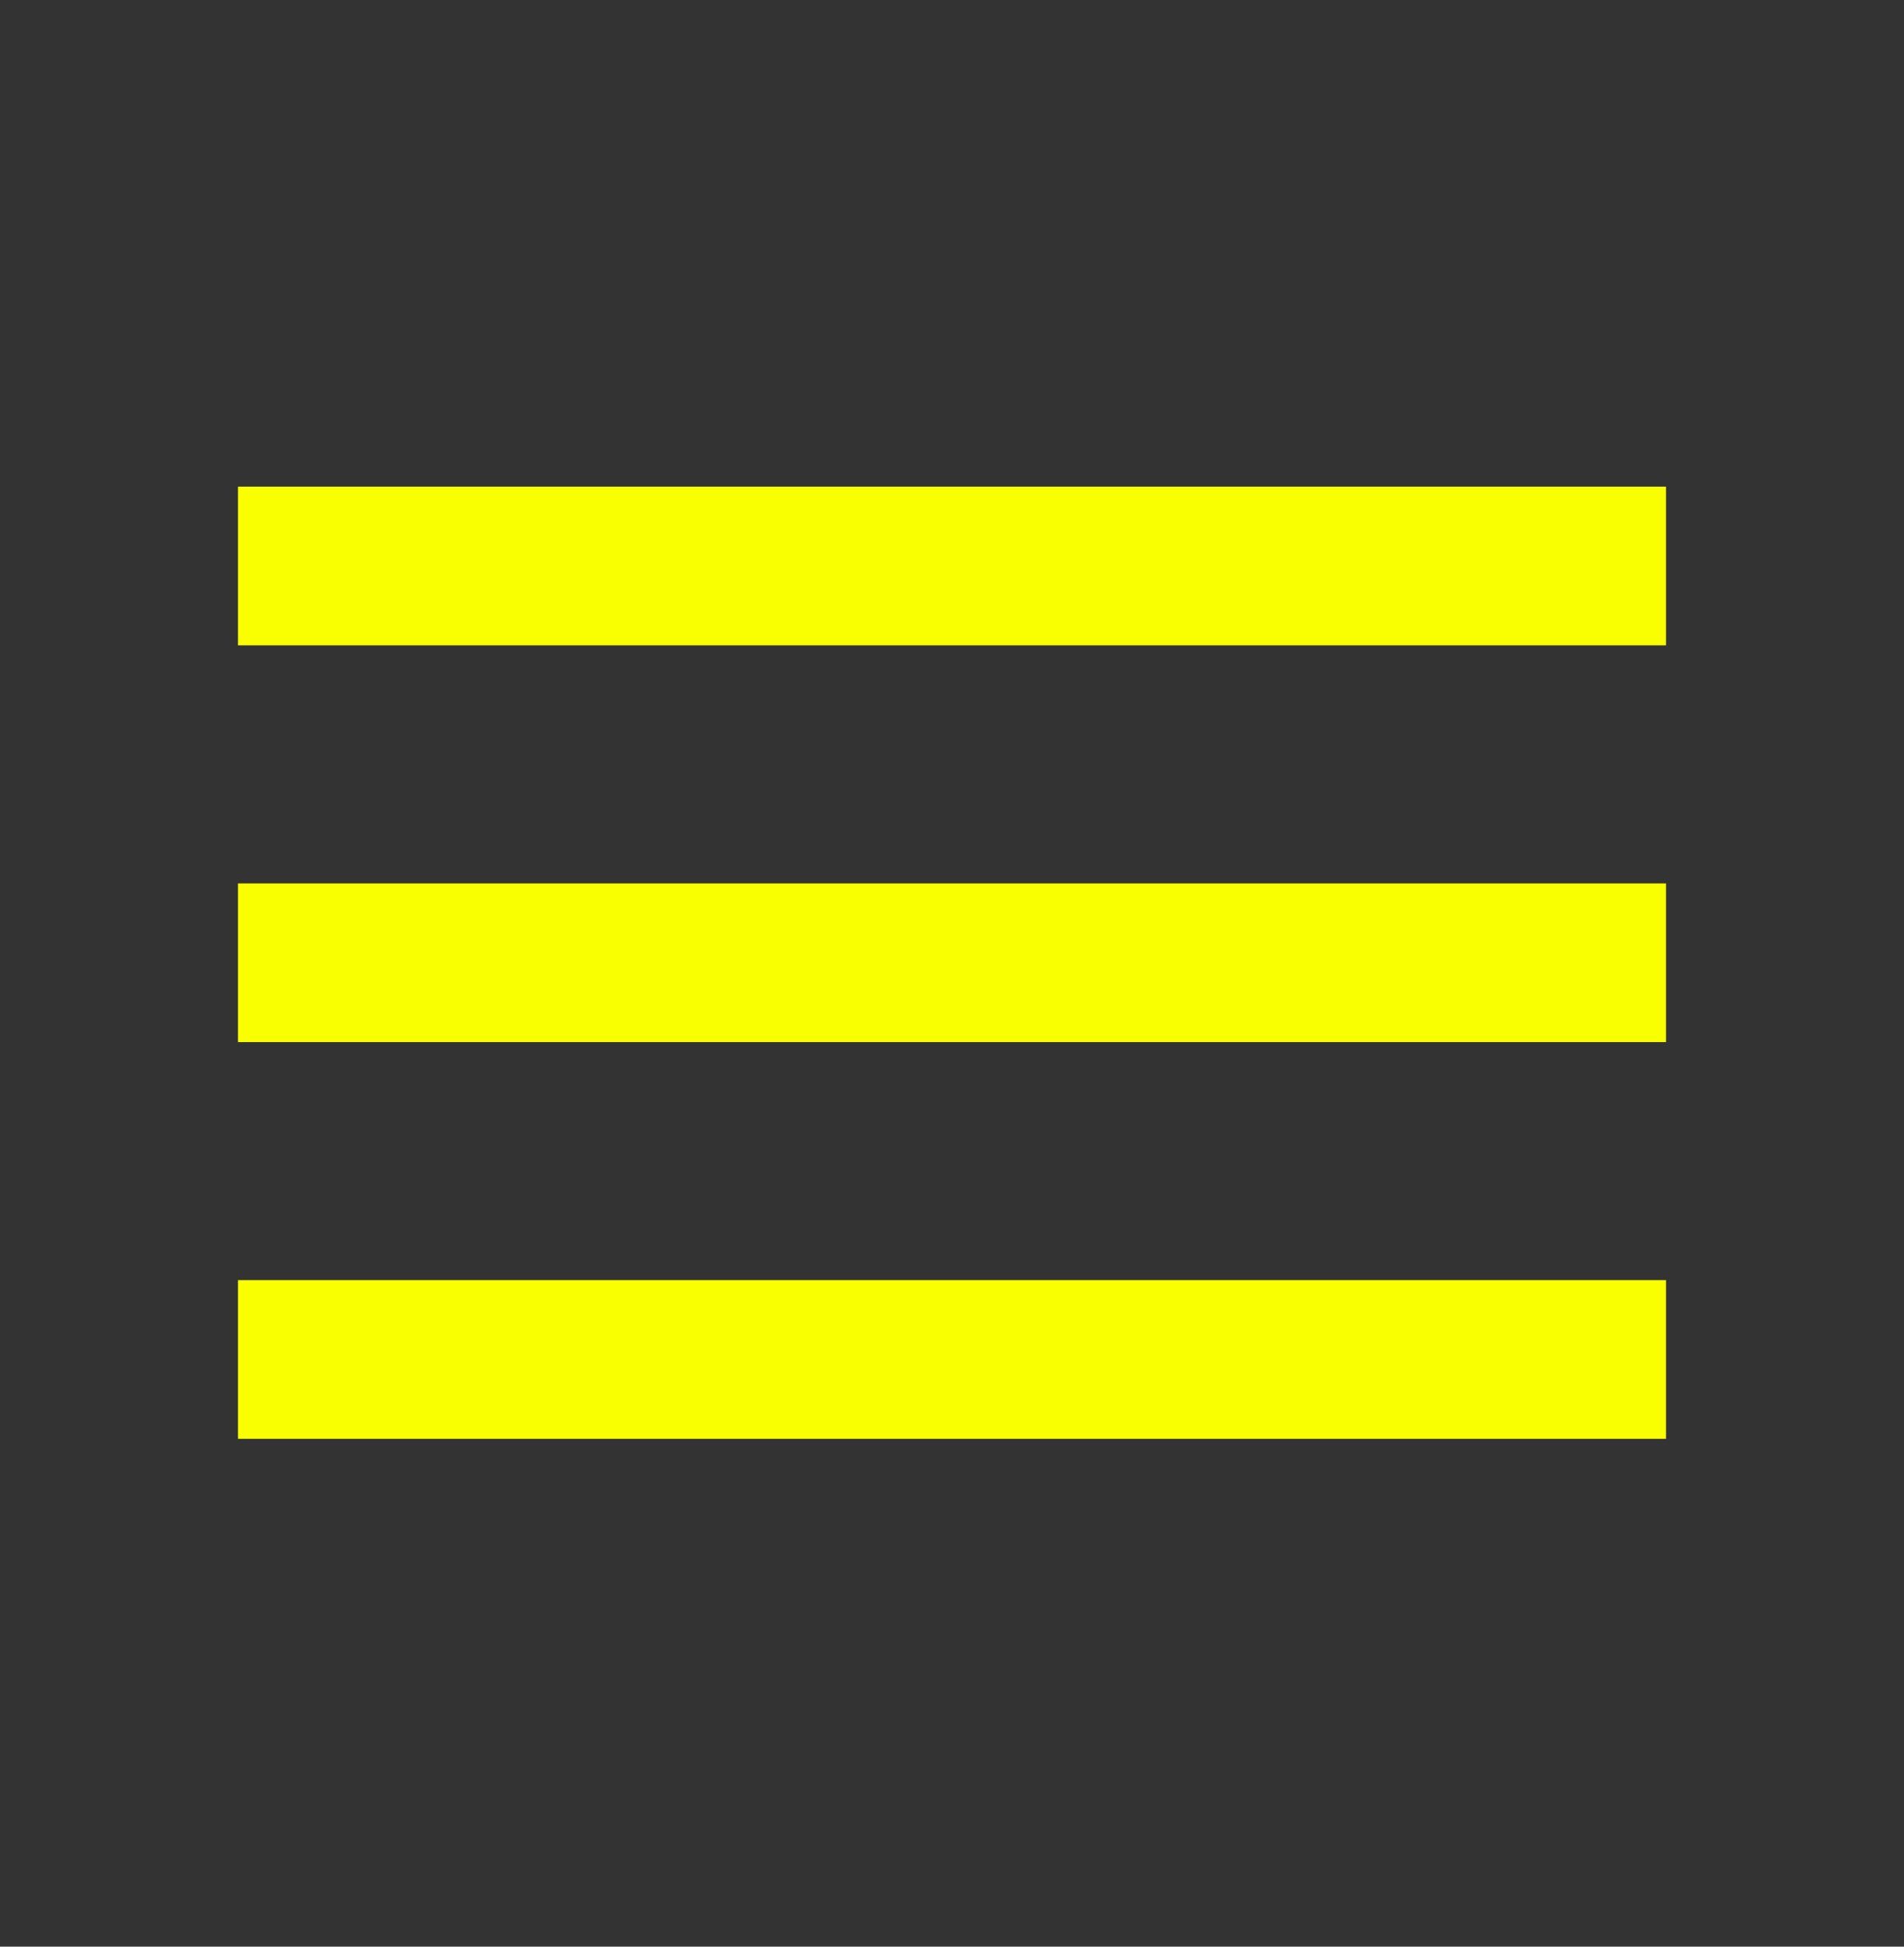 <svg width="45" height="46" viewBox="0 0 45 46" fill="none" xmlns="http://www.w3.org/2000/svg">
<rect x="0" y="0" width="45" height="46" fill="#333333" stroke="none"/>
<mask id="mask0_446_827" style="mask-type:alpha" maskUnits="userSpaceOnUse" x="0" y="0" width="45" height="46">
<rect y="0.25" width="45" height="45" fill="#D9D9D9"/>
</mask>
<g mask="url(#mask0_446_827)">
<path d="M5.625 34V30.25H39.375V34H5.625ZM5.625 24.625V20.875H39.375V24.625H5.625ZM5.625 15.25V11.5H39.375V15.25H5.625Z" fill="#FAFF00"/>
</g>
</svg>
